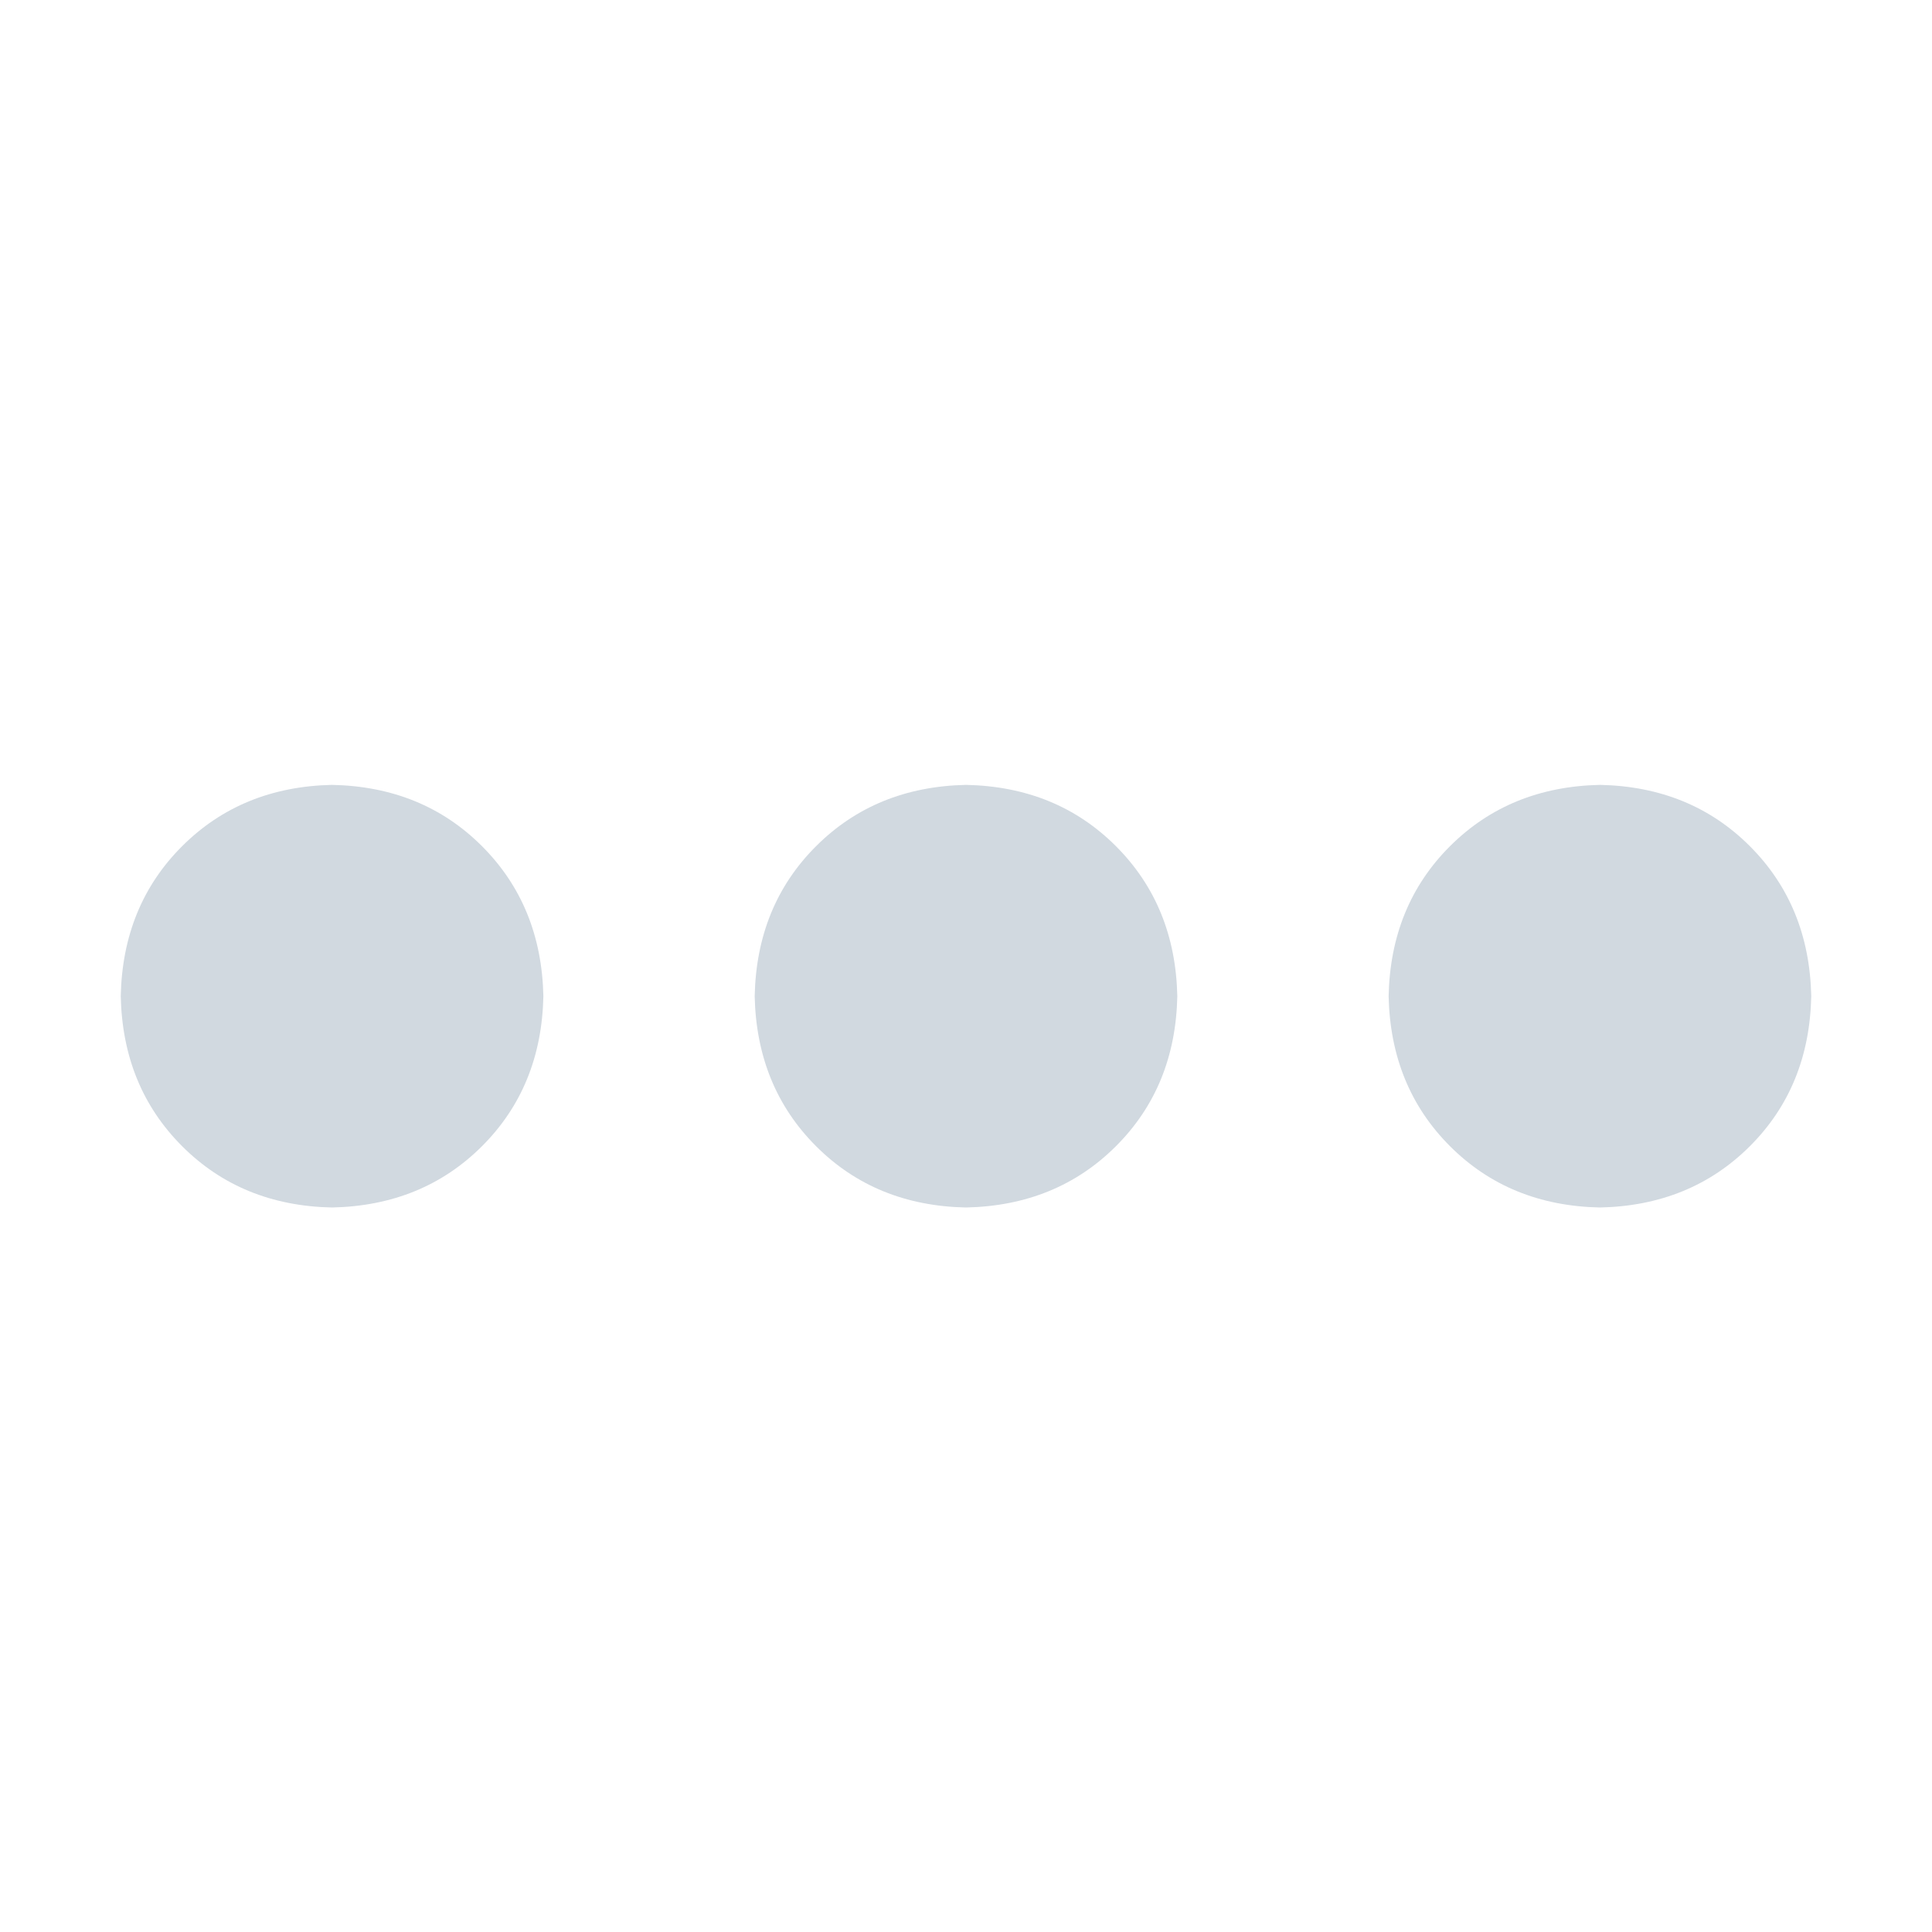 <!-- Generated by IcoMoon.io -->
<svg version="1.1" xmlns="http://www.w3.org/2000/svg" width="32" height="32" viewBox="0 0 32 32">
<title>more</title>
<path d="M5.5 13q1.5 0.031 2.484 1.016t1.016 2.484q-0.031 1.5-1.016 2.484t-2.484 1.016q-1.5-0.031-2.484-1.016t-1.016-2.484q0.031-1.5 1.016-2.484t2.484-1.016zM16 13q1.5 0.031 2.484 1.016t1.016 2.484q-0.031 1.5-1.016 2.484t-2.484 1.016q-1.5-0.031-2.484-1.016t-1.016-2.484q0.031-1.5 1.016-2.484t2.484-1.016zM26.5 13q1.5 0.031 2.484 1.016t1.016 2.484q-0.031 1.5-1.016 2.484t-2.484 1.016q-1.5-0.031-2.484-1.016t-1.016-2.484q0.031-1.5 1.016-2.484t2.484-1.016z" fill="#D1D9E0"></path>
</svg>
